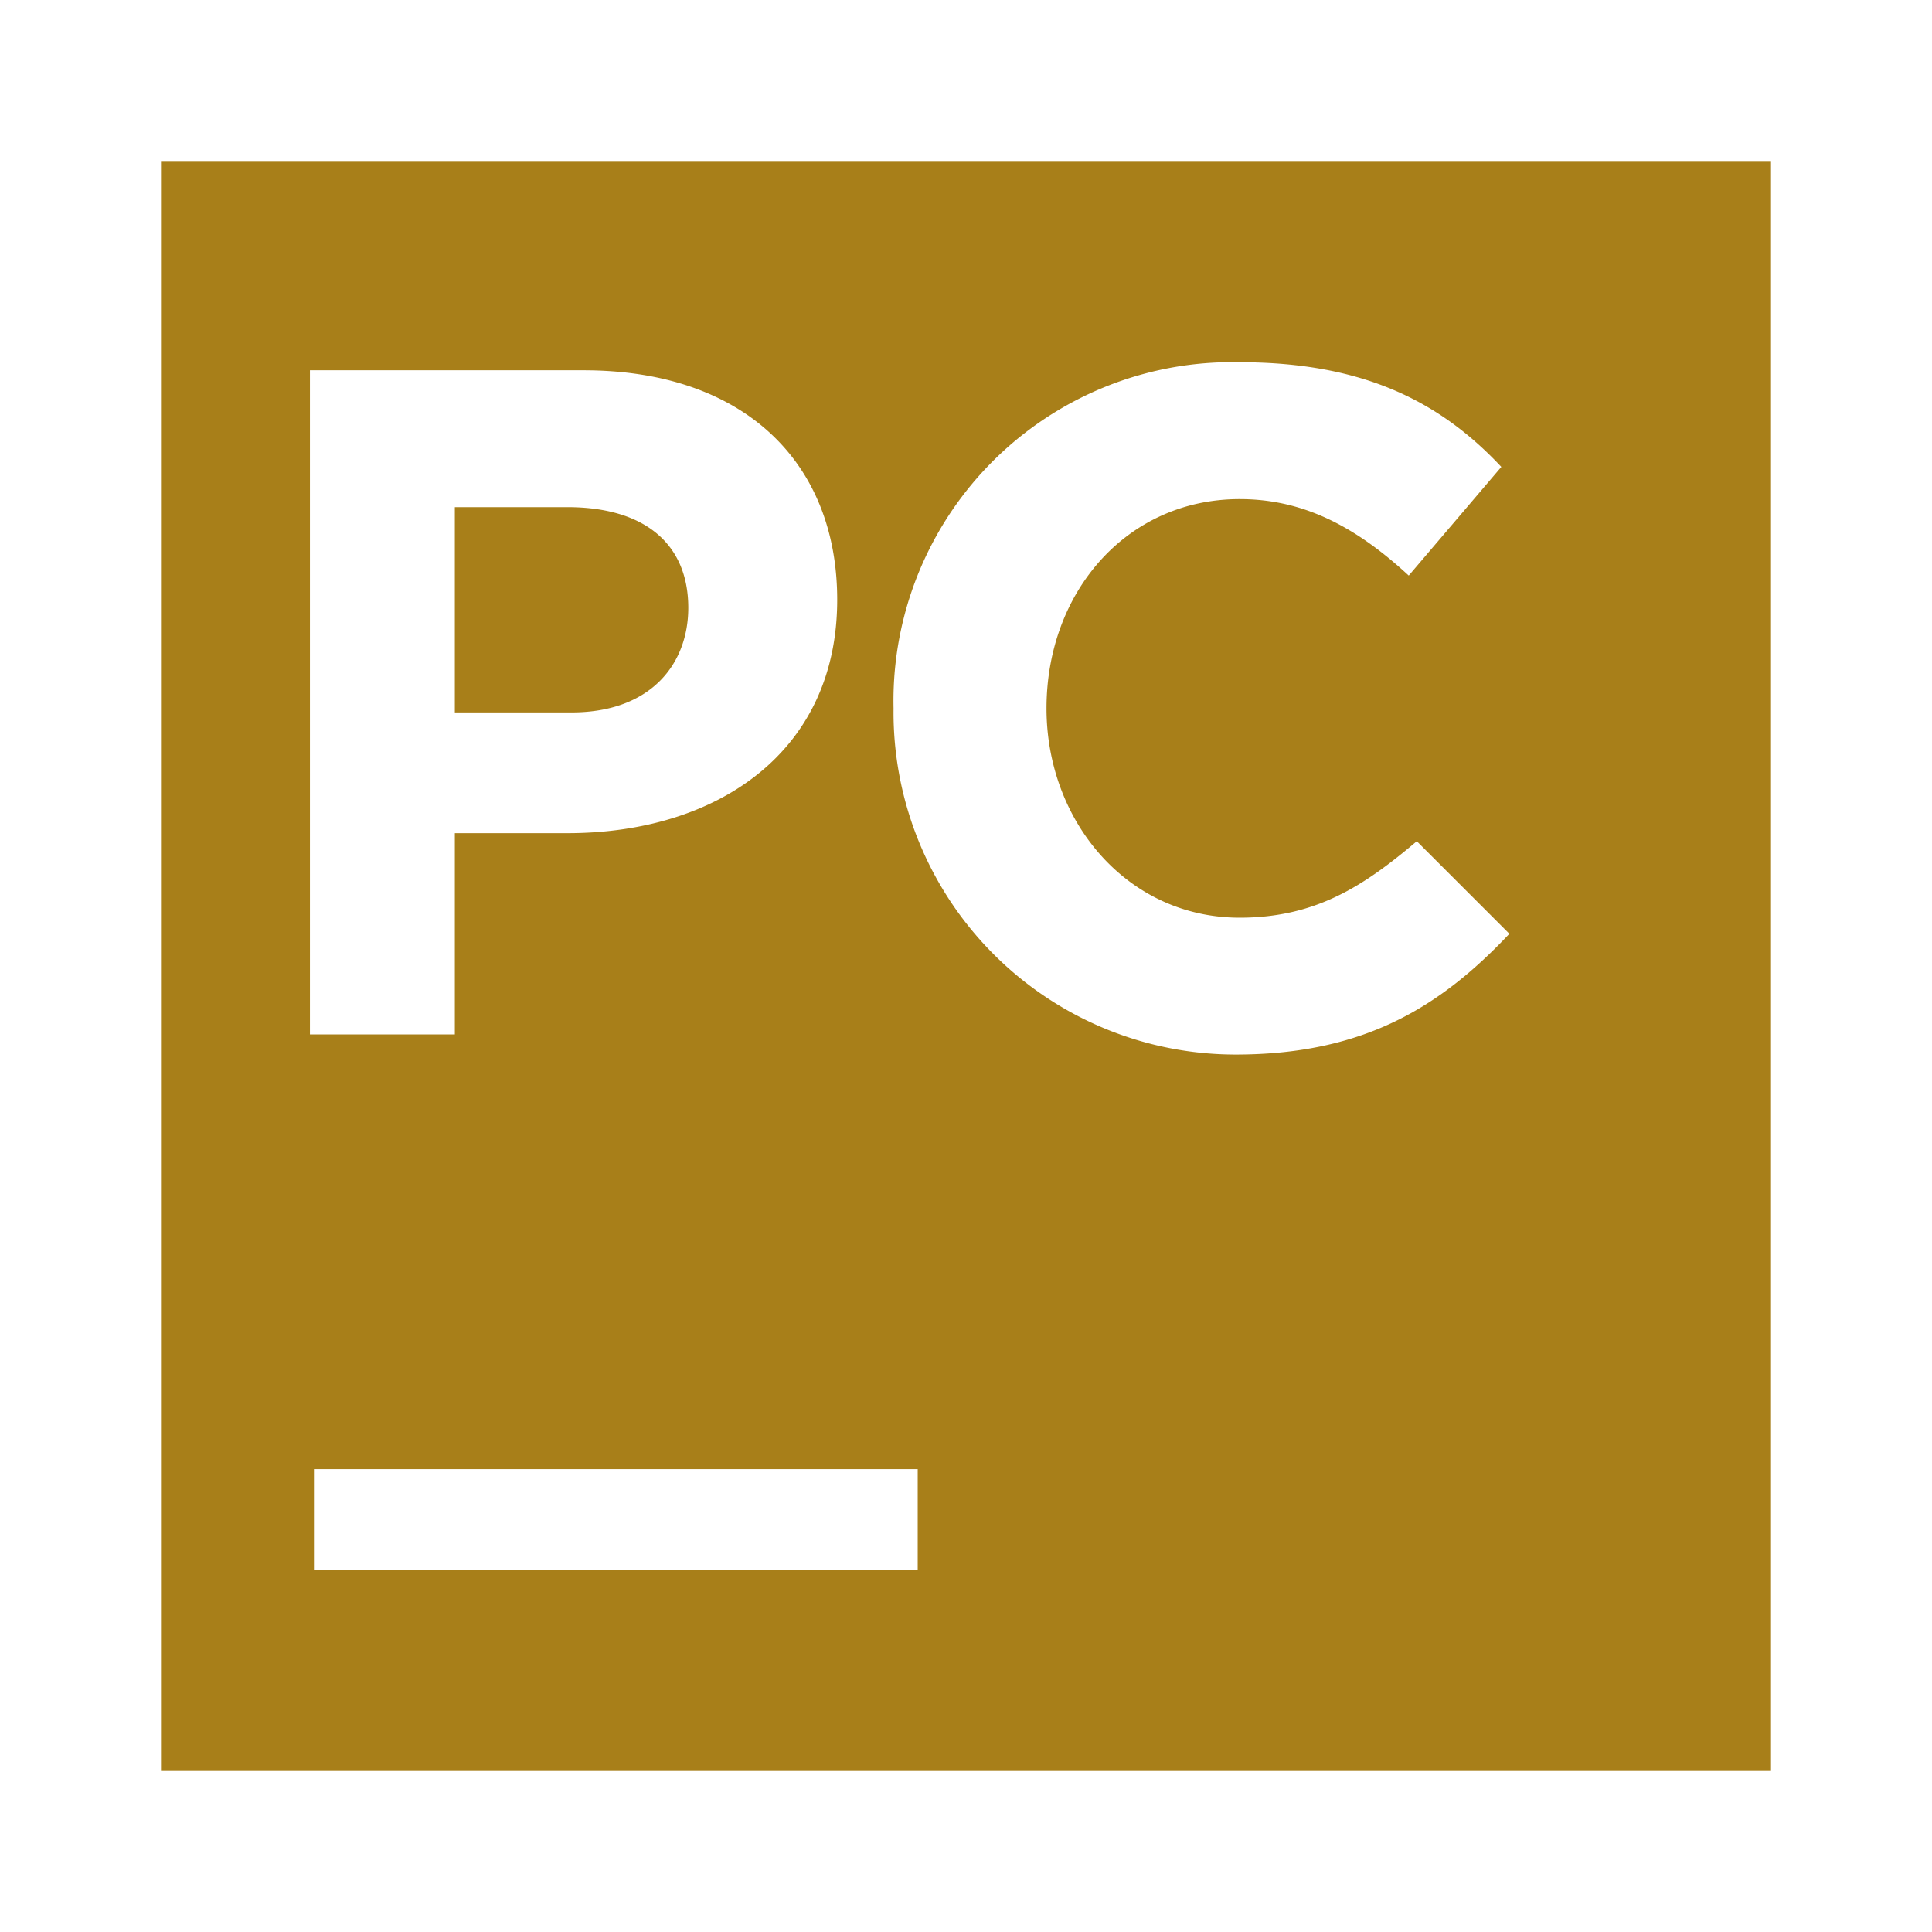 <svg width="24" height="24" data-name="Layer 1" version="1.1" viewBox="0 0 24 24" xmlns="http://www.w3.org/2000/svg">
 <title>icon_PyCharm</title>
 <path d="m2 2v20h20v-20zm13.336 2.499a4.207 4.207 0 0 1 0.064 9.76e-4c1.55 0 2.5 0.5 3.25 1.3l-1.15 1.35c-0.65-0.6-1.3-0.95-2.1-0.95-1.4 0-2.4 1.15-2.4 2.6 0 1.4 1 2.6 2.4 2.6 0.95 0 1.55-0.4 2.2-0.95l1.15 1.15c-0.85 0.9-1.8 1.5-3.4 1.5a4.25 4.25 0 0 1-4.25-4.3 4.207 4.207 0 0 1 4.236-4.301zm-11.486 0.101h3.4c2 0 3.15 1.15 3.15 2.85 0 1.9-1.5 2.9-3.35 2.9h-1.4v2.5h-1.8zm1.8 1.7v2.55h1.45c0.983 0 1.45-0.6 1.45-1.3 0-0.8-0.55-1.25-1.5-1.25zm-1.75 11.95h7.5v1.25h-7.5z" fill="#a87f19" stroke-width=".25"/>
</svg>

